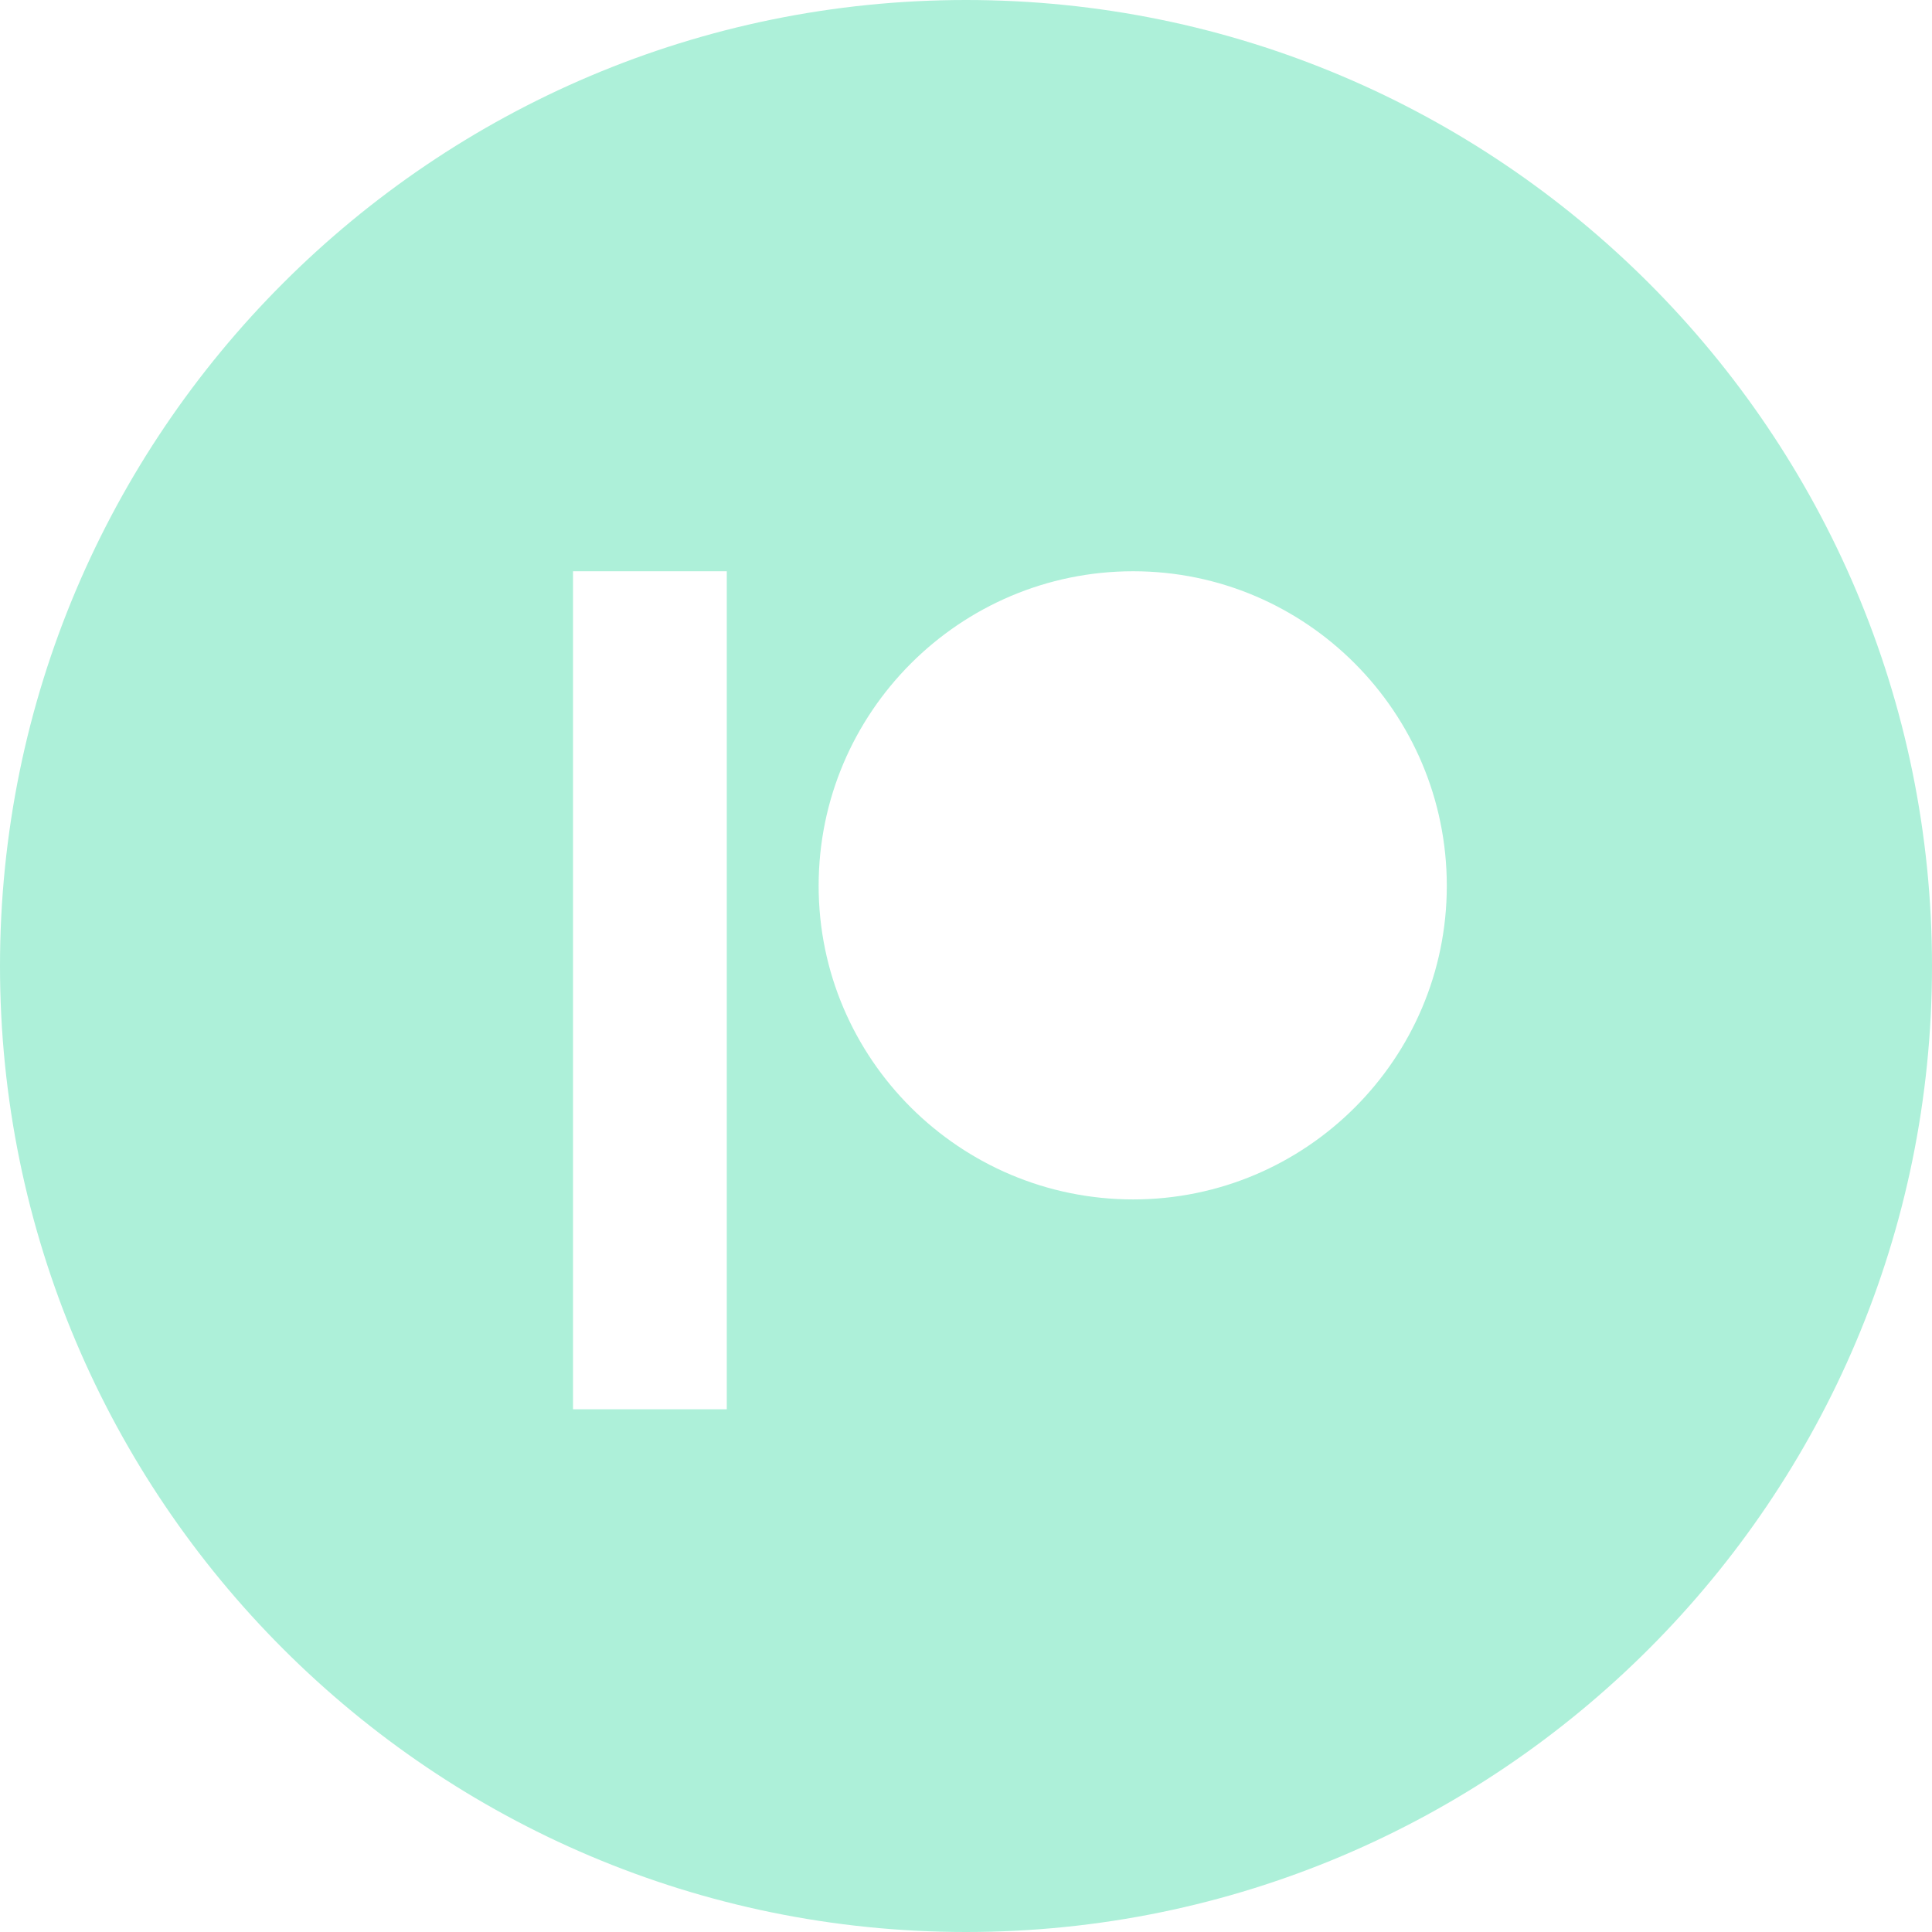 <?xml version="1.0" encoding="UTF-8"?>
<svg width="44px" height="44px" viewBox="0 0 44 44" version="1.1" xmlns="http://www.w3.org/2000/svg" xmlns:xlink="http://www.w3.org/1999/xlink">
    <!-- Generator: Sketch 45.2 (43514) - http://www.bohemiancoding.com/sketch -->
    <title>social-patreon</title>
    <desc>Created with Sketch.</desc>
    <defs></defs>
    <g id="Mobile" stroke="none" stroke-width="1" fill="none" fill-rule="evenodd">
        <path d="M22,0 C34.139,0 44,9.861 44,22 C44,34.139 34.139,44 22,44 C9.861,44 0,34.139 0,22 C0,9.861 9.861,0 22,0 Z M25.808,13.01 C21.858,13.01 18.644,16.224 18.644,20.174 C18.644,24.112 21.858,27.316 25.808,27.316 C29.746,27.316 32.95,24.112 32.95,20.174 C32.95,16.224 29.746,13.01 25.808,13.01 L25.808,13.01 Z M13.05,32.095 L16.552,32.095 L16.552,13.01 L13.05,13.01 L13.05,32.095 Z" id="social-patreon" fill="#ADF0D9"></path>
    </g>
</svg>